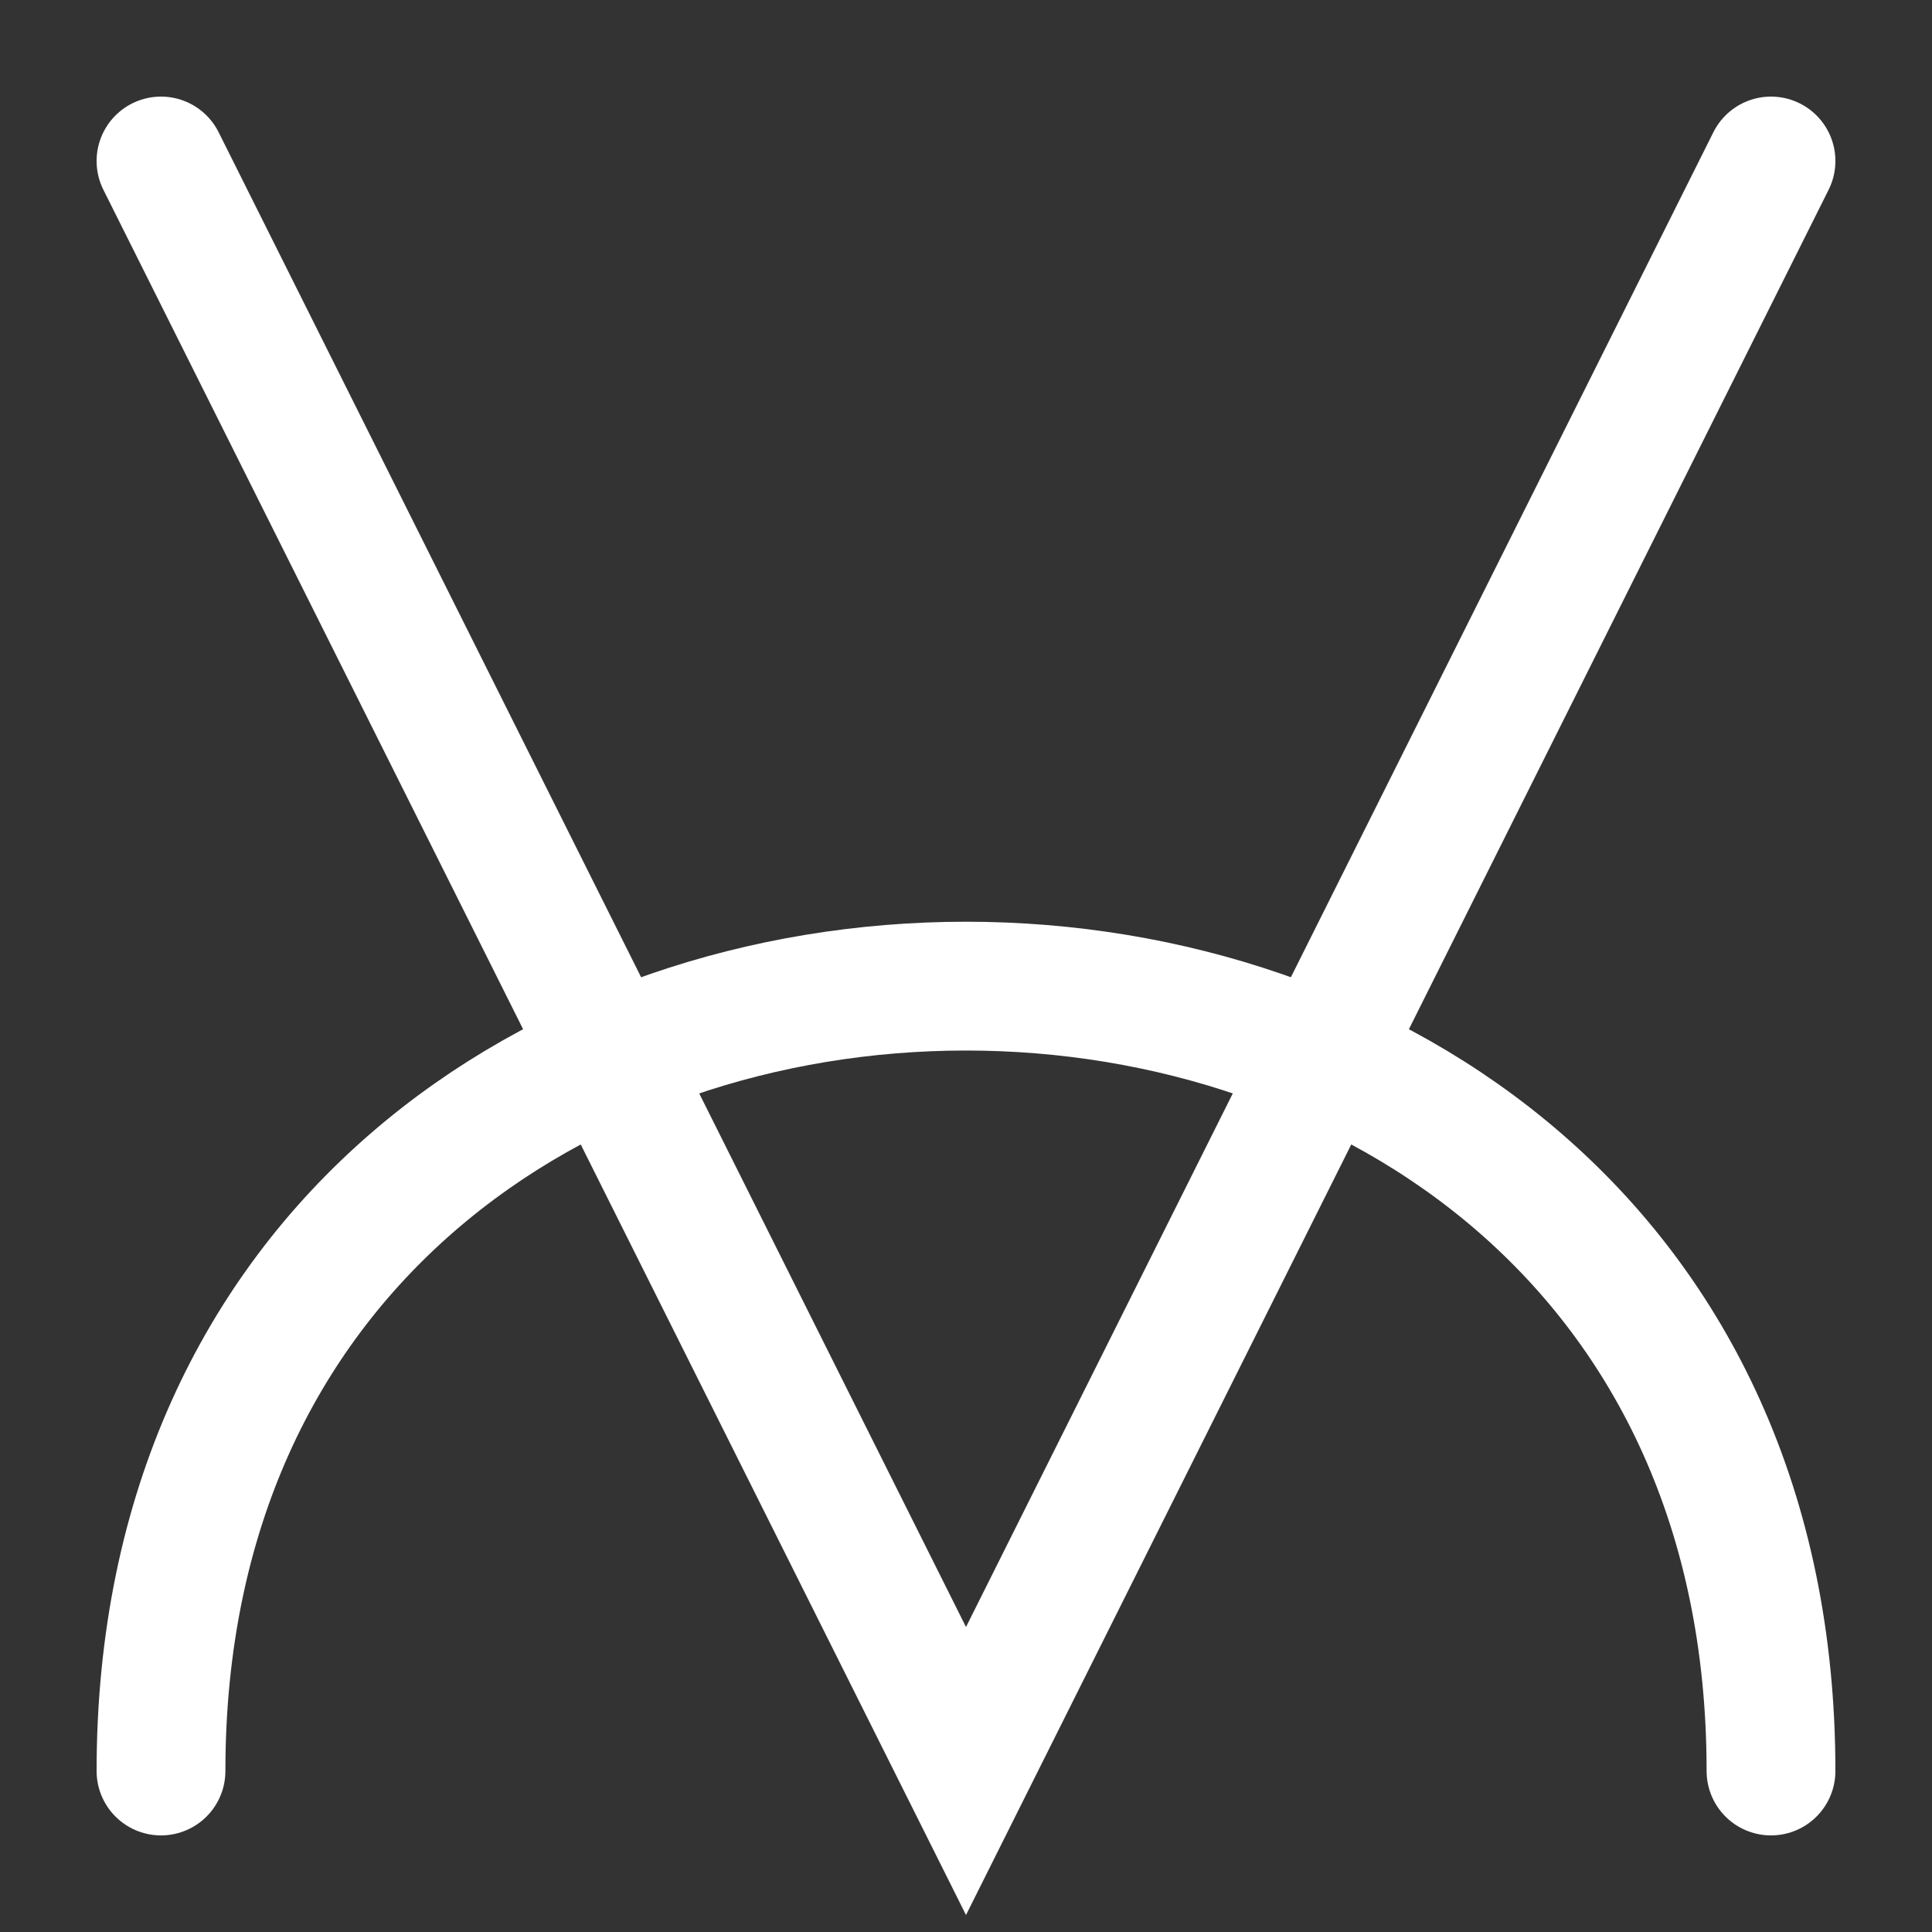 <?xml version="1.0" encoding="UTF-8"?>
<svg width="120" height="120" xmlns="http://www.w3.org/2000/svg">
 <rect width="100%" height="100%" fill="#333333" stroke="none"/>
 <g>
  <title>dala</title>
  <g>
   <polyline stroke="white" stroke-width="8" stroke-linecap="round" fill="none" points="10,10 60,110, 110,10"/>
   <path stroke="white" stroke-width="8" stroke-linecap="round" fill="none" d="m10,110c0,-65 100,-65 100,0"/>
  </g>
 </g>
</svg>